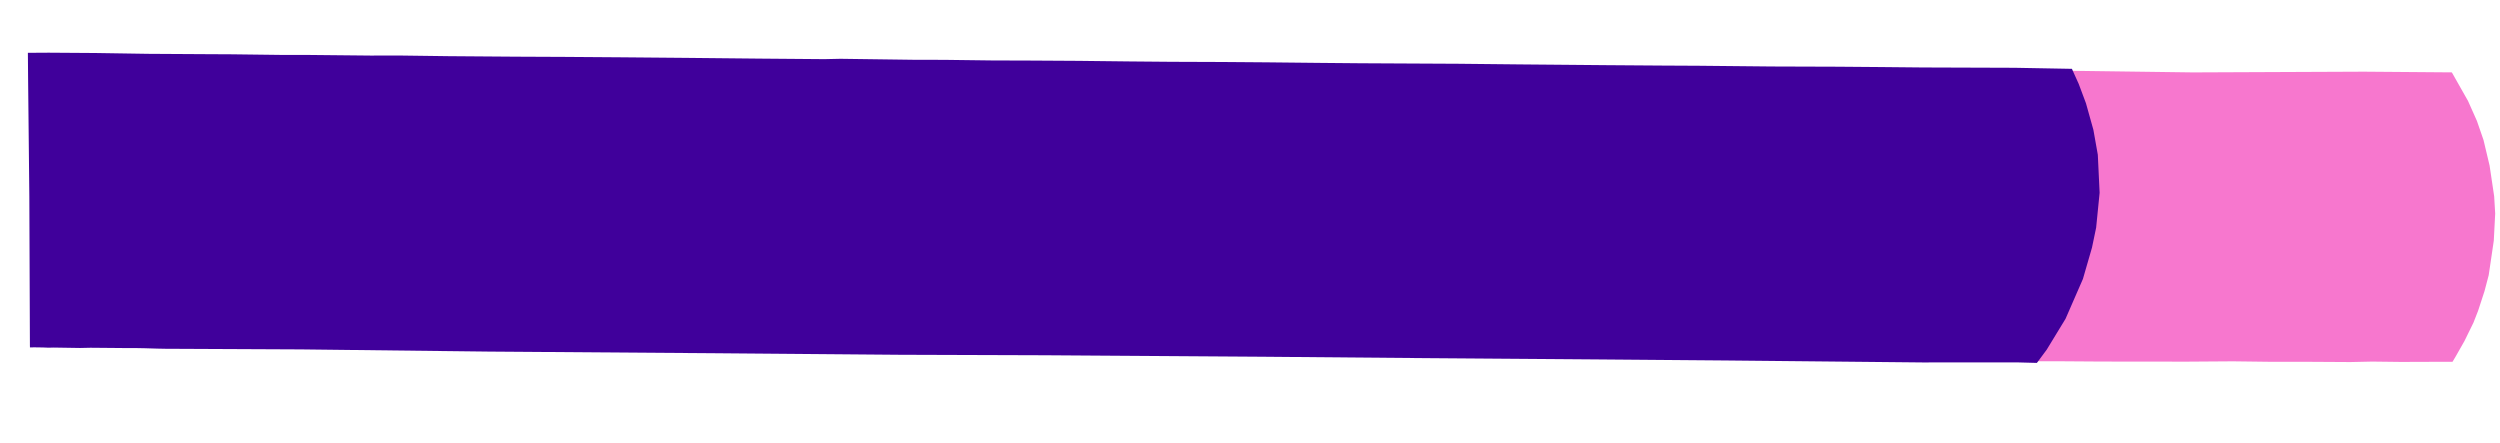 <svg width="79" height="14" viewBox="0 0 79 14" fill="none" xmlns="http://www.w3.org/2000/svg">
<path d="M64.558 2.225L69.297 2.288L74.702 2.265L77.478 2.287L77.99 3.191L78.271 3.822L78.479 4.424L78.671 5.232L78.816 6.205L78.848 6.749L78.804 7.603L78.643 8.696L78.51 9.202L78.307 9.823L78.161 10.196L77.876 10.778L77.598 11.267L77.499 11.433L77.016 11.433L75.875 11.437L74.96 11.426L74.272 11.441L72.751 11.432L71.754 11.433L70.562 11.418L69.133 11.428L67.746 11.427L66.379 11.425L64.951 11.415L63.501 11.415L64.01 10.695L64.544 9.728L64.878 8.981L65.213 7.853L65.423 6.615L65.435 5.269L65.314 4.429L65.166 3.733L64.924 2.998L64.59 2.276L64.558 2.225Z" fill="#F777CE"/>
<path d="M0.945 10.917L0.927 6.211L0.888 2.491L0.881 1.669L1.538 1.665L3.018 1.675L4.674 1.701L6.534 1.712L7.336 1.716L8.847 1.735L9.72 1.736L11.704 1.756L12.67 1.755L14.171 1.775L16.288 1.791L17.851 1.798L19.65 1.811L21.705 1.829L23.998 1.852L26.053 1.869L26.557 1.858L28.931 1.89L29.826 1.891L31.326 1.91L32.601 1.914L34.091 1.923L35.654 1.941L37.011 1.953L38.624 1.959L40.042 1.97L41.646 1.987L42.982 1.999L44.524 2.007L46.086 2.015L48.009 2.035L49.047 2.044L50.733 2.059L52.531 2.072L53.682 2.078L55.985 2.101L58.061 2.108L59.438 2.119L60.754 2.132L63.663 2.142L65.472 2.175L65.688 2.653L65.917 3.265L66.151 4.102L66.291 4.891L66.348 6.092L66.238 7.194L66.107 7.824L65.82 8.816L65.272 10.072L64.676 11.05L64.366 11.468L63.729 11.451L60.749 11.453L58.138 11.427L54.55 11.391L50.387 11.357L45.053 11.317L39.923 11.273L33.006 11.226L28.422 11.211L22.573 11.162L15.44 11.11L9.519 11.041L5.213 11.021L4.966 11.016L4.565 11.004L4.298 10.999L3.876 10.998L3.537 10.995L2.859 10.989L2.53 10.996L1.697 10.983L1.533 10.987L1.358 10.98L1.08 10.976L0.947 10.979L0.945 10.917Z" fill="#40009B"/>
</svg>

